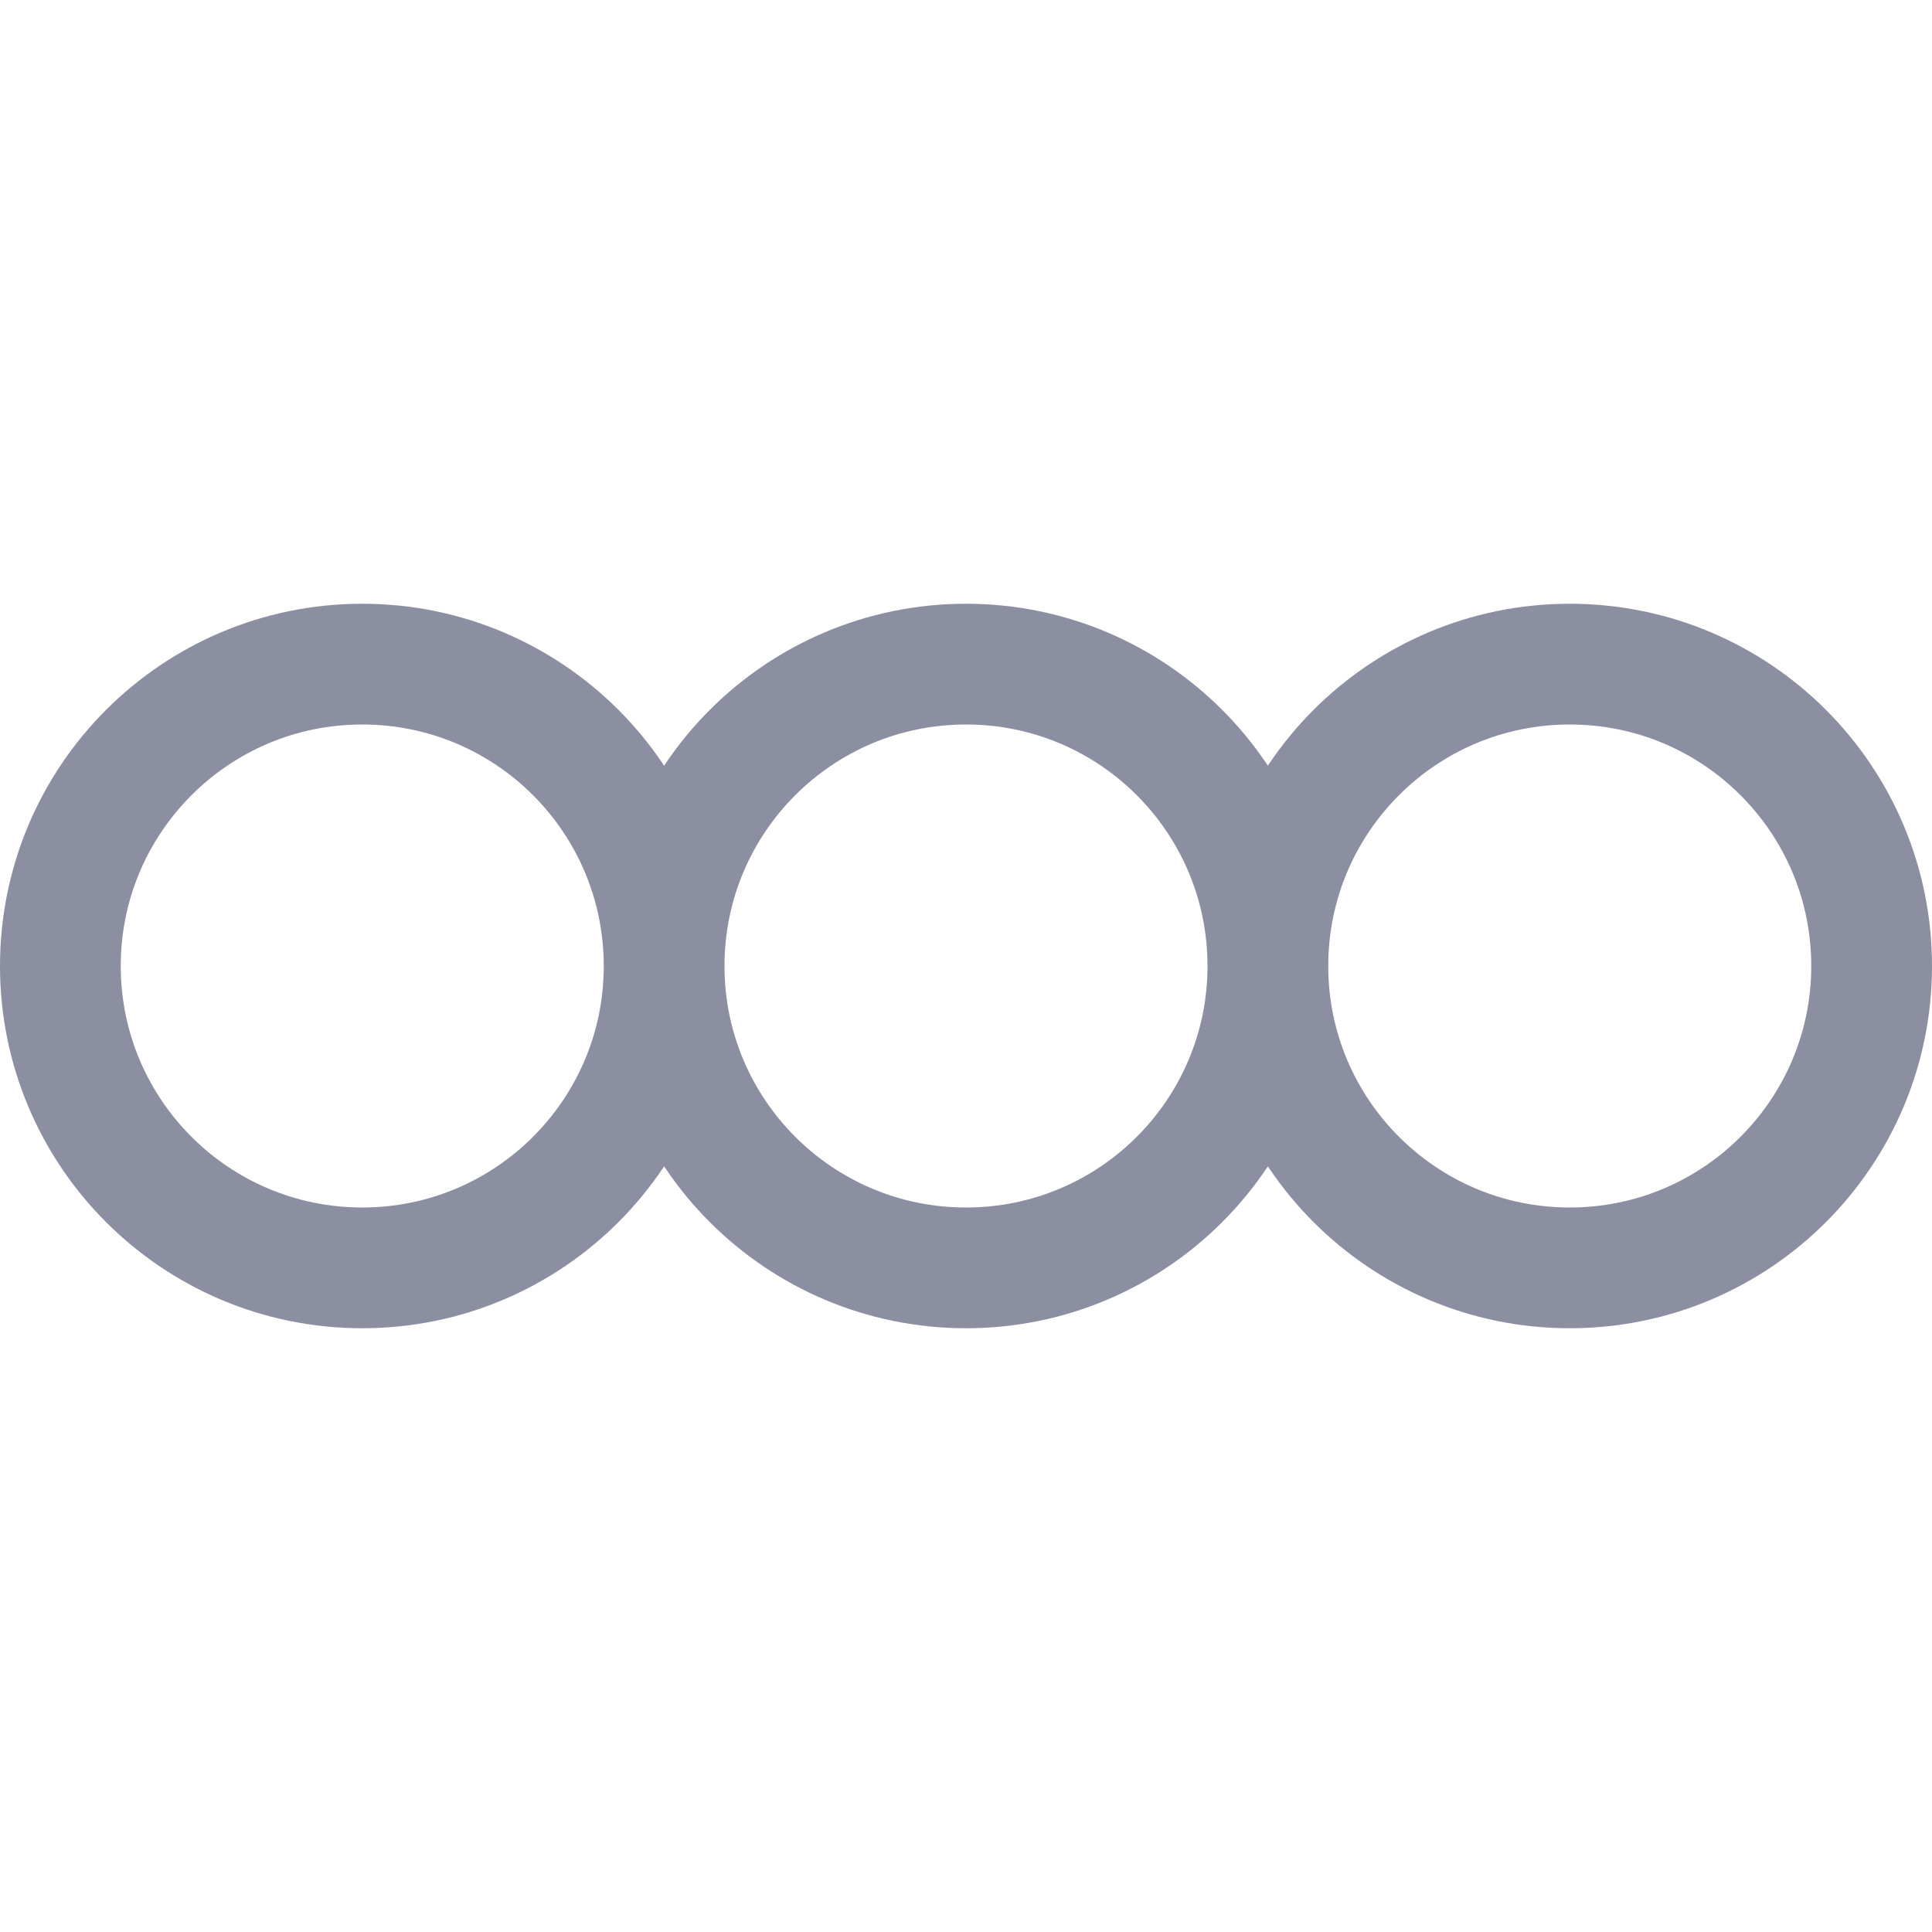 <?xml version="1.0" encoding="UTF-8"?>
<svg width="16px" height="16px" viewBox="0 0 16 16" version="1.1" xmlns="http://www.w3.org/2000/svg" xmlns:xlink="http://www.w3.org/1999/xlink">
    <title>semgrep_ignore</title>
    <g id="semgrep_ignore" stroke="none" stroke-width="1" fill="none" fill-rule="evenodd">
        <path d="M3,10.5 C4.381,10.5 5.5,9.381 5.5,8 C5.5,6.619 4.381,5.5 3,5.5 C1.619,5.5 0.5,6.619 0.5,8 C0.5,9.381 1.619,10.5 3,10.5 Z M8,10.5 C9.381,10.5 10.5,9.381 10.5,8 C10.5,6.619 9.381,5.5 8,5.5 C6.619,5.5 5.5,6.619 5.5,8 C5.5,9.381 6.619,10.5 8,10.5 Z M13,10.5 C14.381,10.5 15.5,9.381 15.5,8 C15.5,6.619 14.381,5.5 13,5.5 C11.619,5.5 10.5,6.619 10.5,8 C10.5,9.381 11.619,10.5 13,10.5 Z" id="Combined-Shape" stroke="#8C8FA1"></path>
    </g>
</svg>